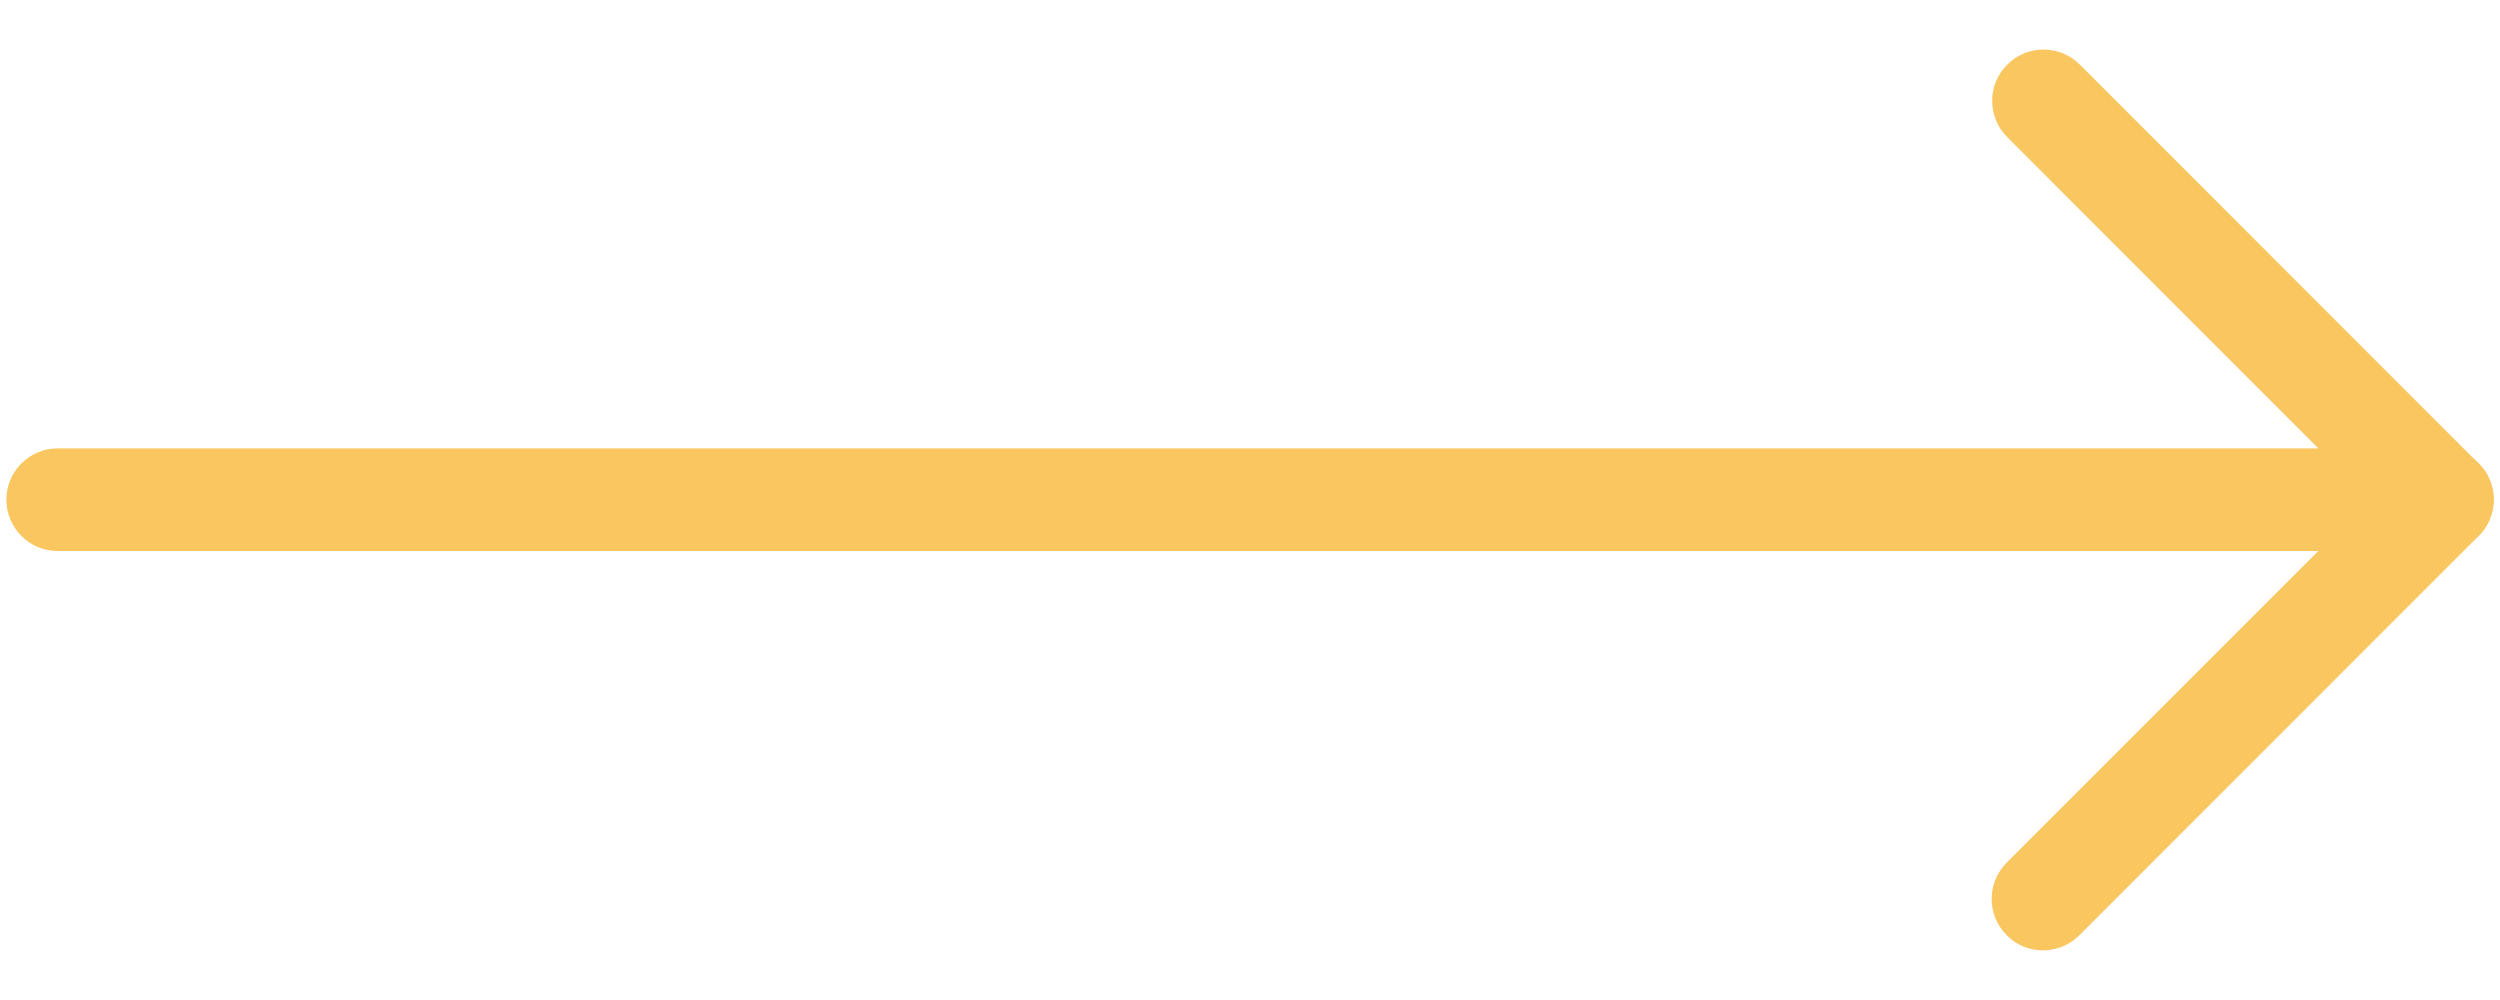 <svg width="20" height="8" viewBox="0 0 20 8" fill="none" xmlns="http://www.w3.org/2000/svg">
<g id="Group">
<g id="Group_2">
<g id="Group_3">
<g id="Group_4">
<path id="Vector" d="M19.538 4.408H0.462C0.235 4.408 0.051 4.224 0.051 3.997C0.051 3.771 0.235 3.587 0.462 3.587H18.547L16.058 1.097C15.897 0.937 15.897 0.677 16.058 0.517C16.218 0.356 16.478 0.356 16.639 0.517L19.829 3.708C19.947 3.826 19.982 4.001 19.918 4.155C19.854 4.308 19.704 4.408 19.538 4.408Z" fill="#FAC660"/>
</g>
<g id="Group_5">
<path id="Vector_2" d="M16.343 7.603C16.238 7.603 16.133 7.563 16.054 7.482C15.893 7.322 15.893 7.062 16.054 6.901L19.249 3.706C19.409 3.546 19.669 3.546 19.829 3.706C19.99 3.867 19.99 4.127 19.829 4.287L16.635 7.482C16.554 7.563 16.449 7.603 16.343 7.603Z" fill="#FAC660"/>
</g>
</g>
</g>
</g>
</svg>
